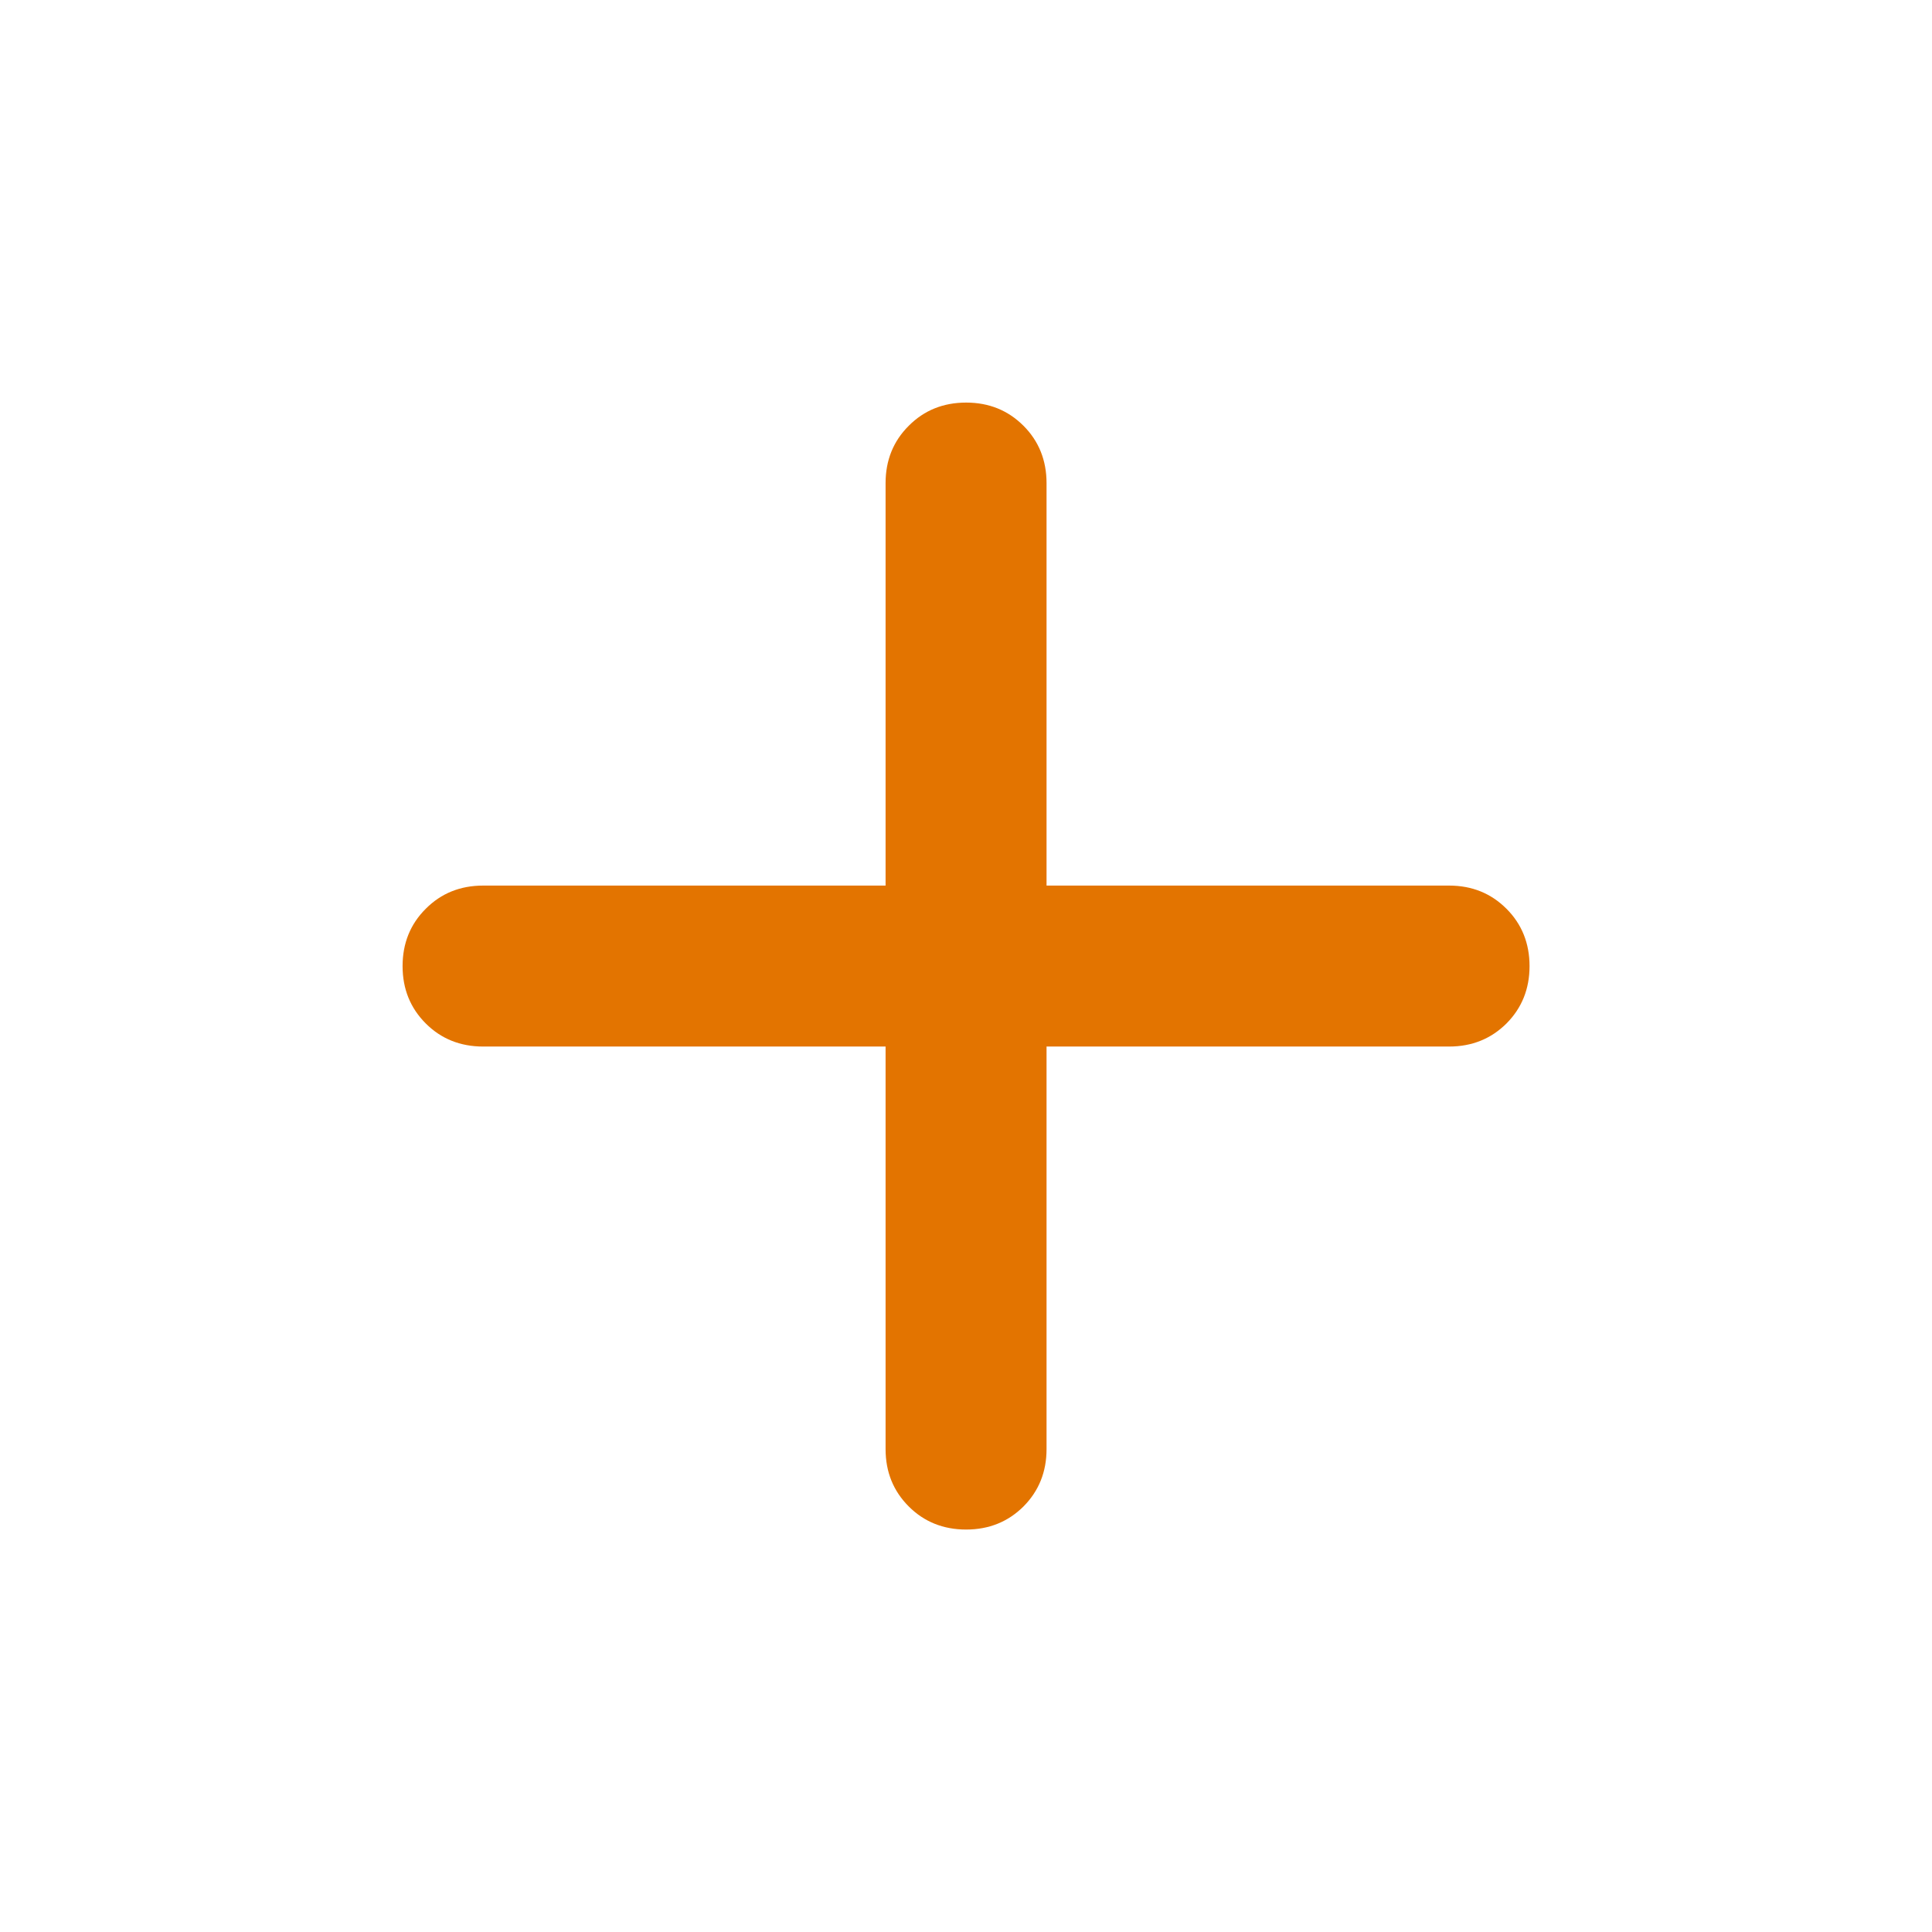 <svg width="16" height="16" viewBox="0 0 16 16" fill="none" xmlns="http://www.w3.org/2000/svg">
<mask id="mask0_902_5742" style="mask-type:alpha" maskUnits="userSpaceOnUse" x="0" y="0" width="16" height="16">
<rect width="16" height="16" fill="#D9D9D9"/>
</mask>
<g mask="url(#mask0_902_5742)">
<path d="M7.334 8.667H4.001C3.812 8.667 3.653 8.603 3.526 8.476C3.398 8.348 3.334 8.19 3.334 8.001C3.334 7.812 3.398 7.653 3.526 7.526C3.653 7.398 3.812 7.334 4.001 7.334H7.334V4.001C7.334 3.812 7.398 3.653 7.526 3.526C7.653 3.398 7.812 3.334 8.001 3.334C8.19 3.334 8.348 3.398 8.476 3.526C8.603 3.653 8.667 3.812 8.667 4.001V7.334H12.001C12.19 7.334 12.348 7.398 12.476 7.526C12.603 7.653 12.667 7.812 12.667 8.001C12.667 8.19 12.603 8.348 12.476 8.476C12.348 8.603 12.19 8.667 12.001 8.667H8.667V12.001C8.667 12.19 8.603 12.348 8.476 12.476C8.348 12.603 8.19 12.667 8.001 12.667C7.812 12.667 7.653 12.603 7.526 12.476C7.398 12.348 7.334 12.19 7.334 12.001V8.667Z" fill="#E37400"/>
</g>
</svg>
